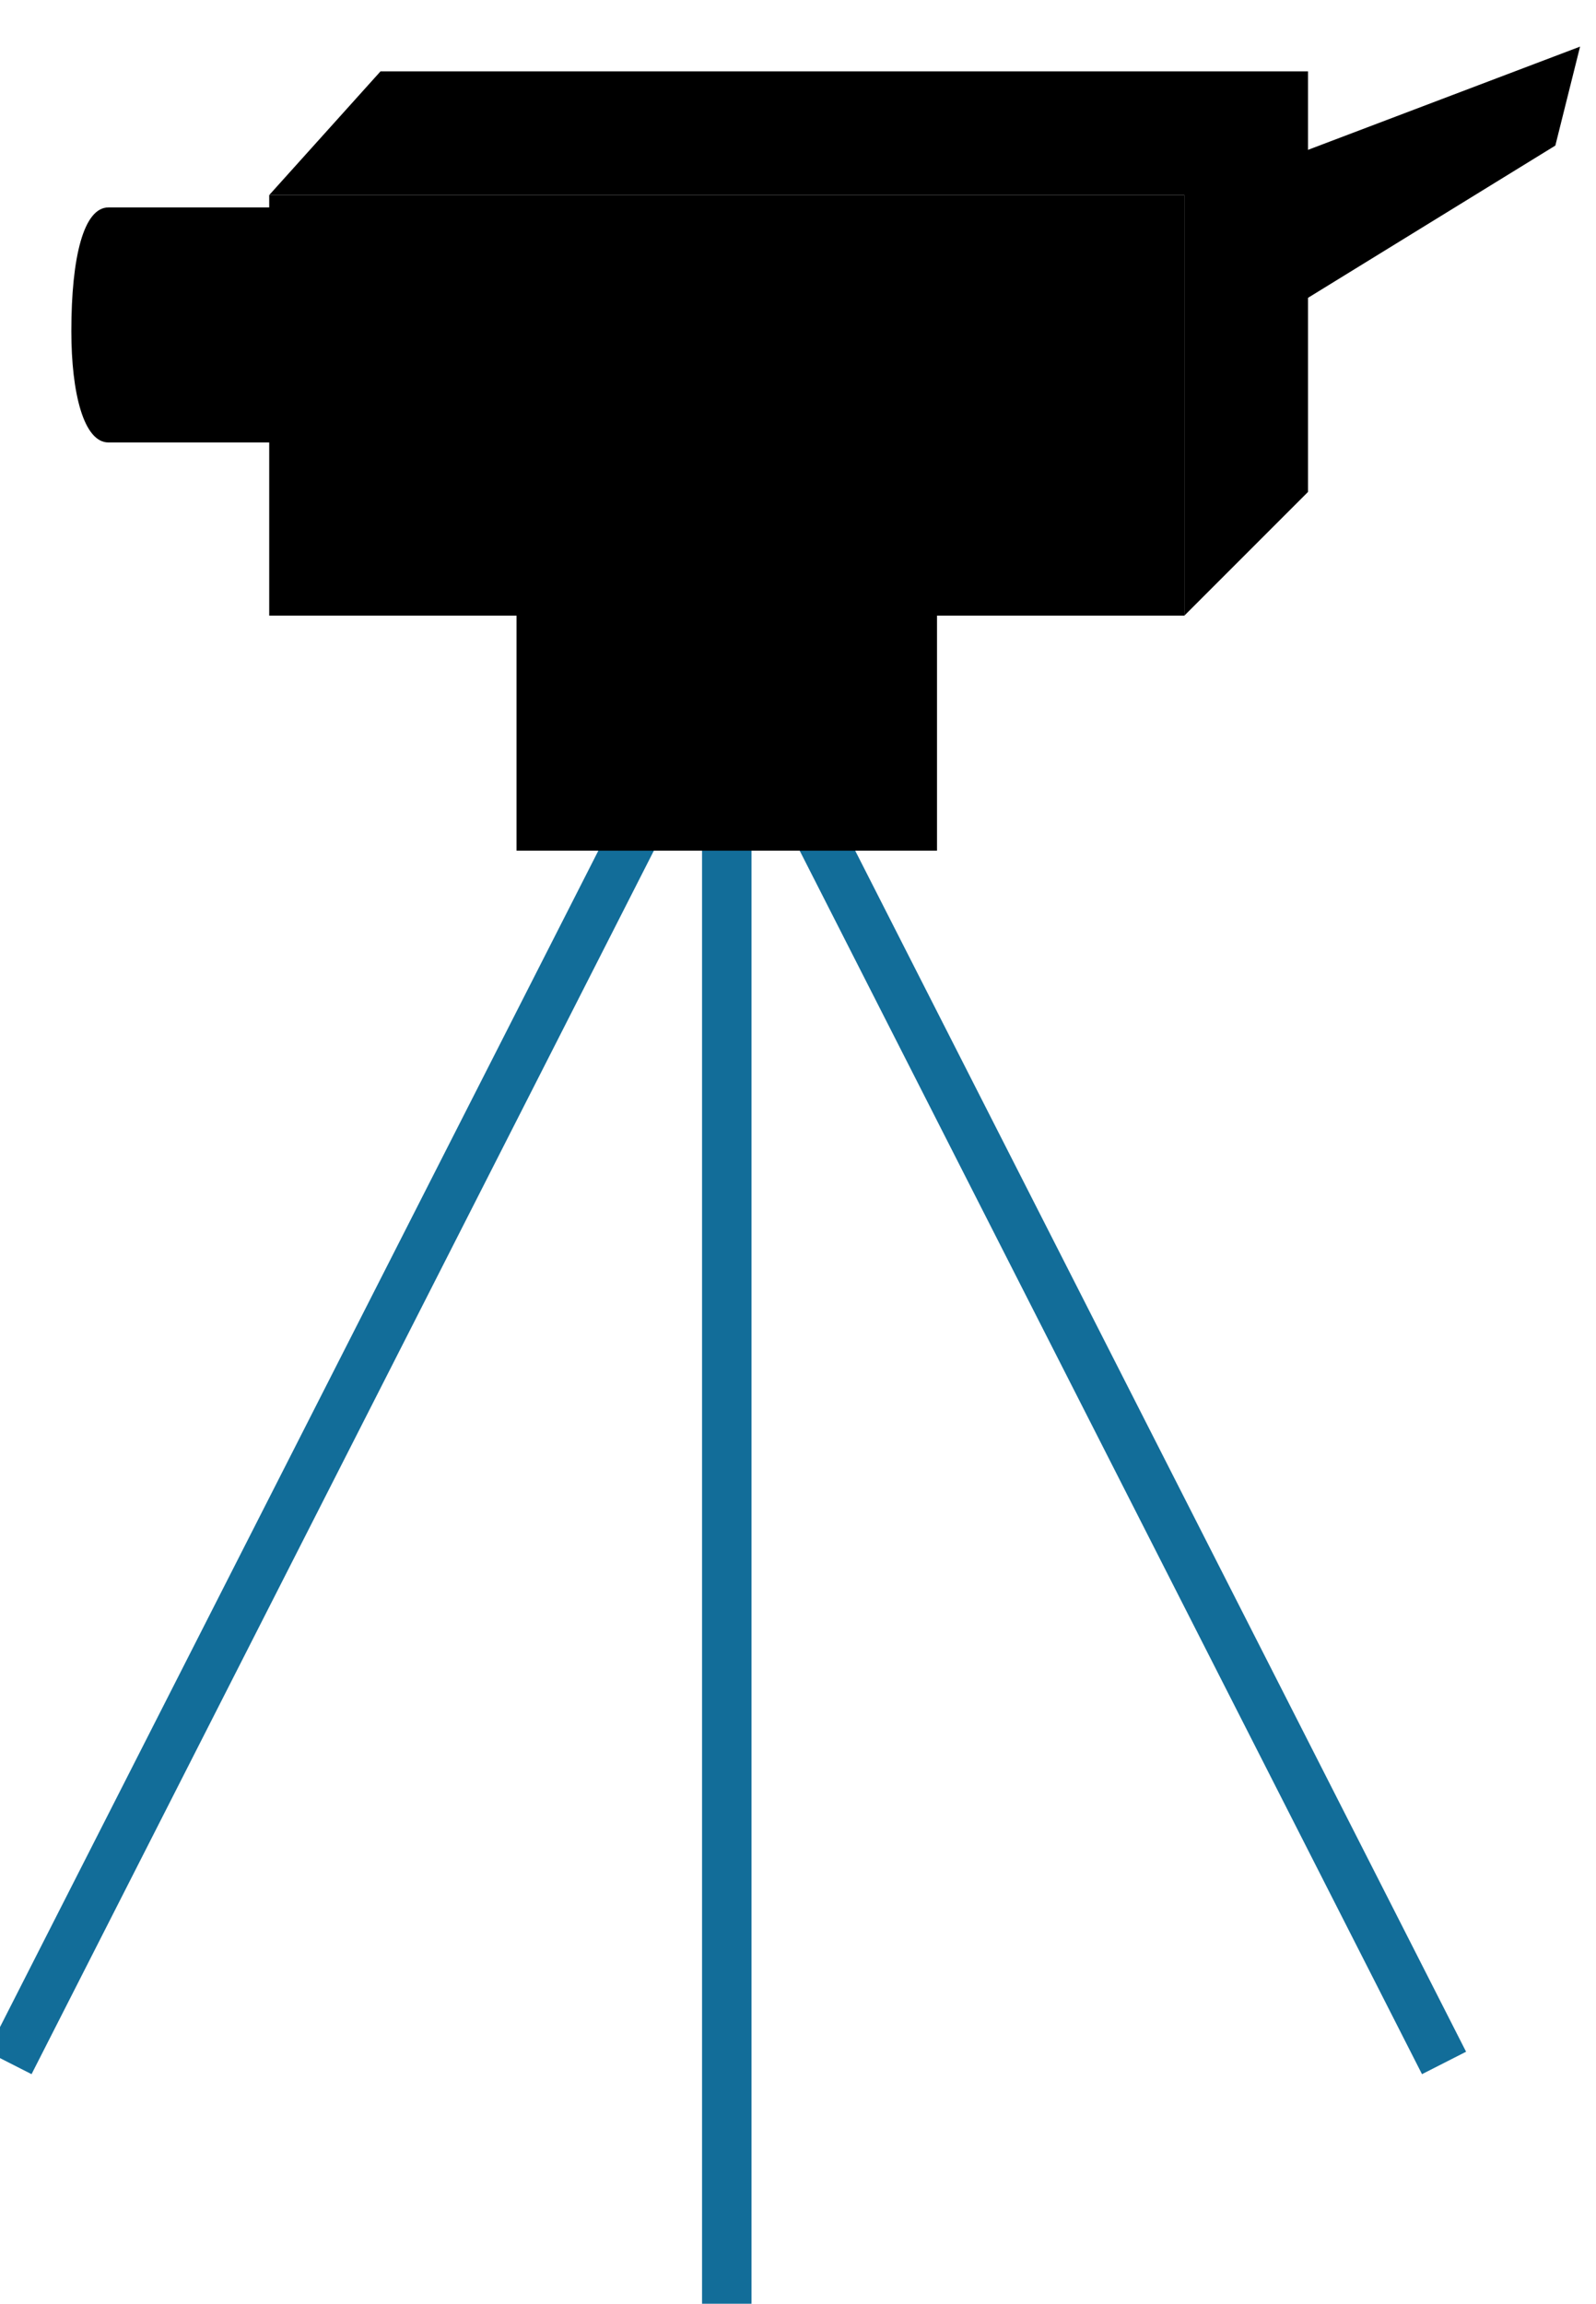 <?xml version="1.0" standalone="no"?>
<!DOCTYPE svg PUBLIC "-//W3C//DTD SVG 1.0//EN"
    "http://www.w3.org/TR/2001/REC-SVG-20010904/DTD/svg10.dtd">
<?xml-stylesheet type="text/css" href="..\cisco_network.css" ?>
<svg contentScriptType="text/ecmascript" zoomAndPan="magnify" xmlns:xlink="http://www.w3.org/1999/xlink" baseProfile="full"
    contentStyleType="text/css" enable-background="new" version="1.0" width="38.069" preserveAspectRatio="none"
    viewBox="390.02 -579.01 42.976 62.016" height="54.935" xmlns="http://www.w3.org/2000/svg"
    color-interpolation-filters="sRGB" x="0" y="1.5">
    <path fill="none" d="M1230,-1686 L1230,-1550 M1230,-1686 L1288,-1572 M1230,-1686 L1172,-1572" stroke-width="4"
        transform="matrix(0.333, 0, 0, 0.333, 0, 0)" stroke="#126d99"/>
    <path d="M1247,-1670 L1247,-1702 L1213,-1702 L1213,-1670 L1247,-1670 Z" stroke-width="2" transform="matrix(0.333, 0, 0, 0.333, 0, 0)"/>
    <path d="M1180,-1703 C1178,-1703 1177,-1707 1177,-1712 C1177,-1718 1178,-1722 1180,-1722 C1197,-1722 1197,-1722 
        1197,-1722 C1199,-1722 1201,-1718 1201,-1712 C1201,-1707 1199,-1703 1197,-1703 Z" stroke-width="2" transform="matrix(0.333, 0, 0, 0.333, 0, 0)"/>
    <path d="M1193,-1689 L1193,-1723 L1267,-1723 L1267,-1689 L1193,-1689 Z" stroke-width="2" transform="matrix(0.333, 0, 0, 0.333, 0, 0)"/>
    <path d="M1267,-1689 L1267,-1723 L1193,-1723 L1202,-1733 L1268,-1733 L1277,-1733 L1277,-1699 L1267,-1689 Z"
        stroke-width="2" transform="matrix(0.333, 0, 0, 0.333, 0, 0)"/>
    <path fill="none" d="M1267,-1723 L1277,-1733" stroke-width="2" transform="matrix(0.333, 0, 0, 0.333, 0, 0)"/>
    <path fill="none" d="M1267,-1698 L1193,-1698" stroke-width="2" transform="matrix(0.333, 0, 0, 0.333, 0, 0)"/>
    <path fill="none" d="M1277,-1708 L1267,-1698" stroke-width="2" transform="matrix(0.333, 0, 0, 0.333, 0, 0)"/>
    <path d="M1299,-1735 L1297,-1727 L1271,-1711 L1270,-1724 L1299,-1735 Z" stroke-width="2" transform="matrix(0.333, 0, 0, 0.333, 0, 0)"/>
</svg>